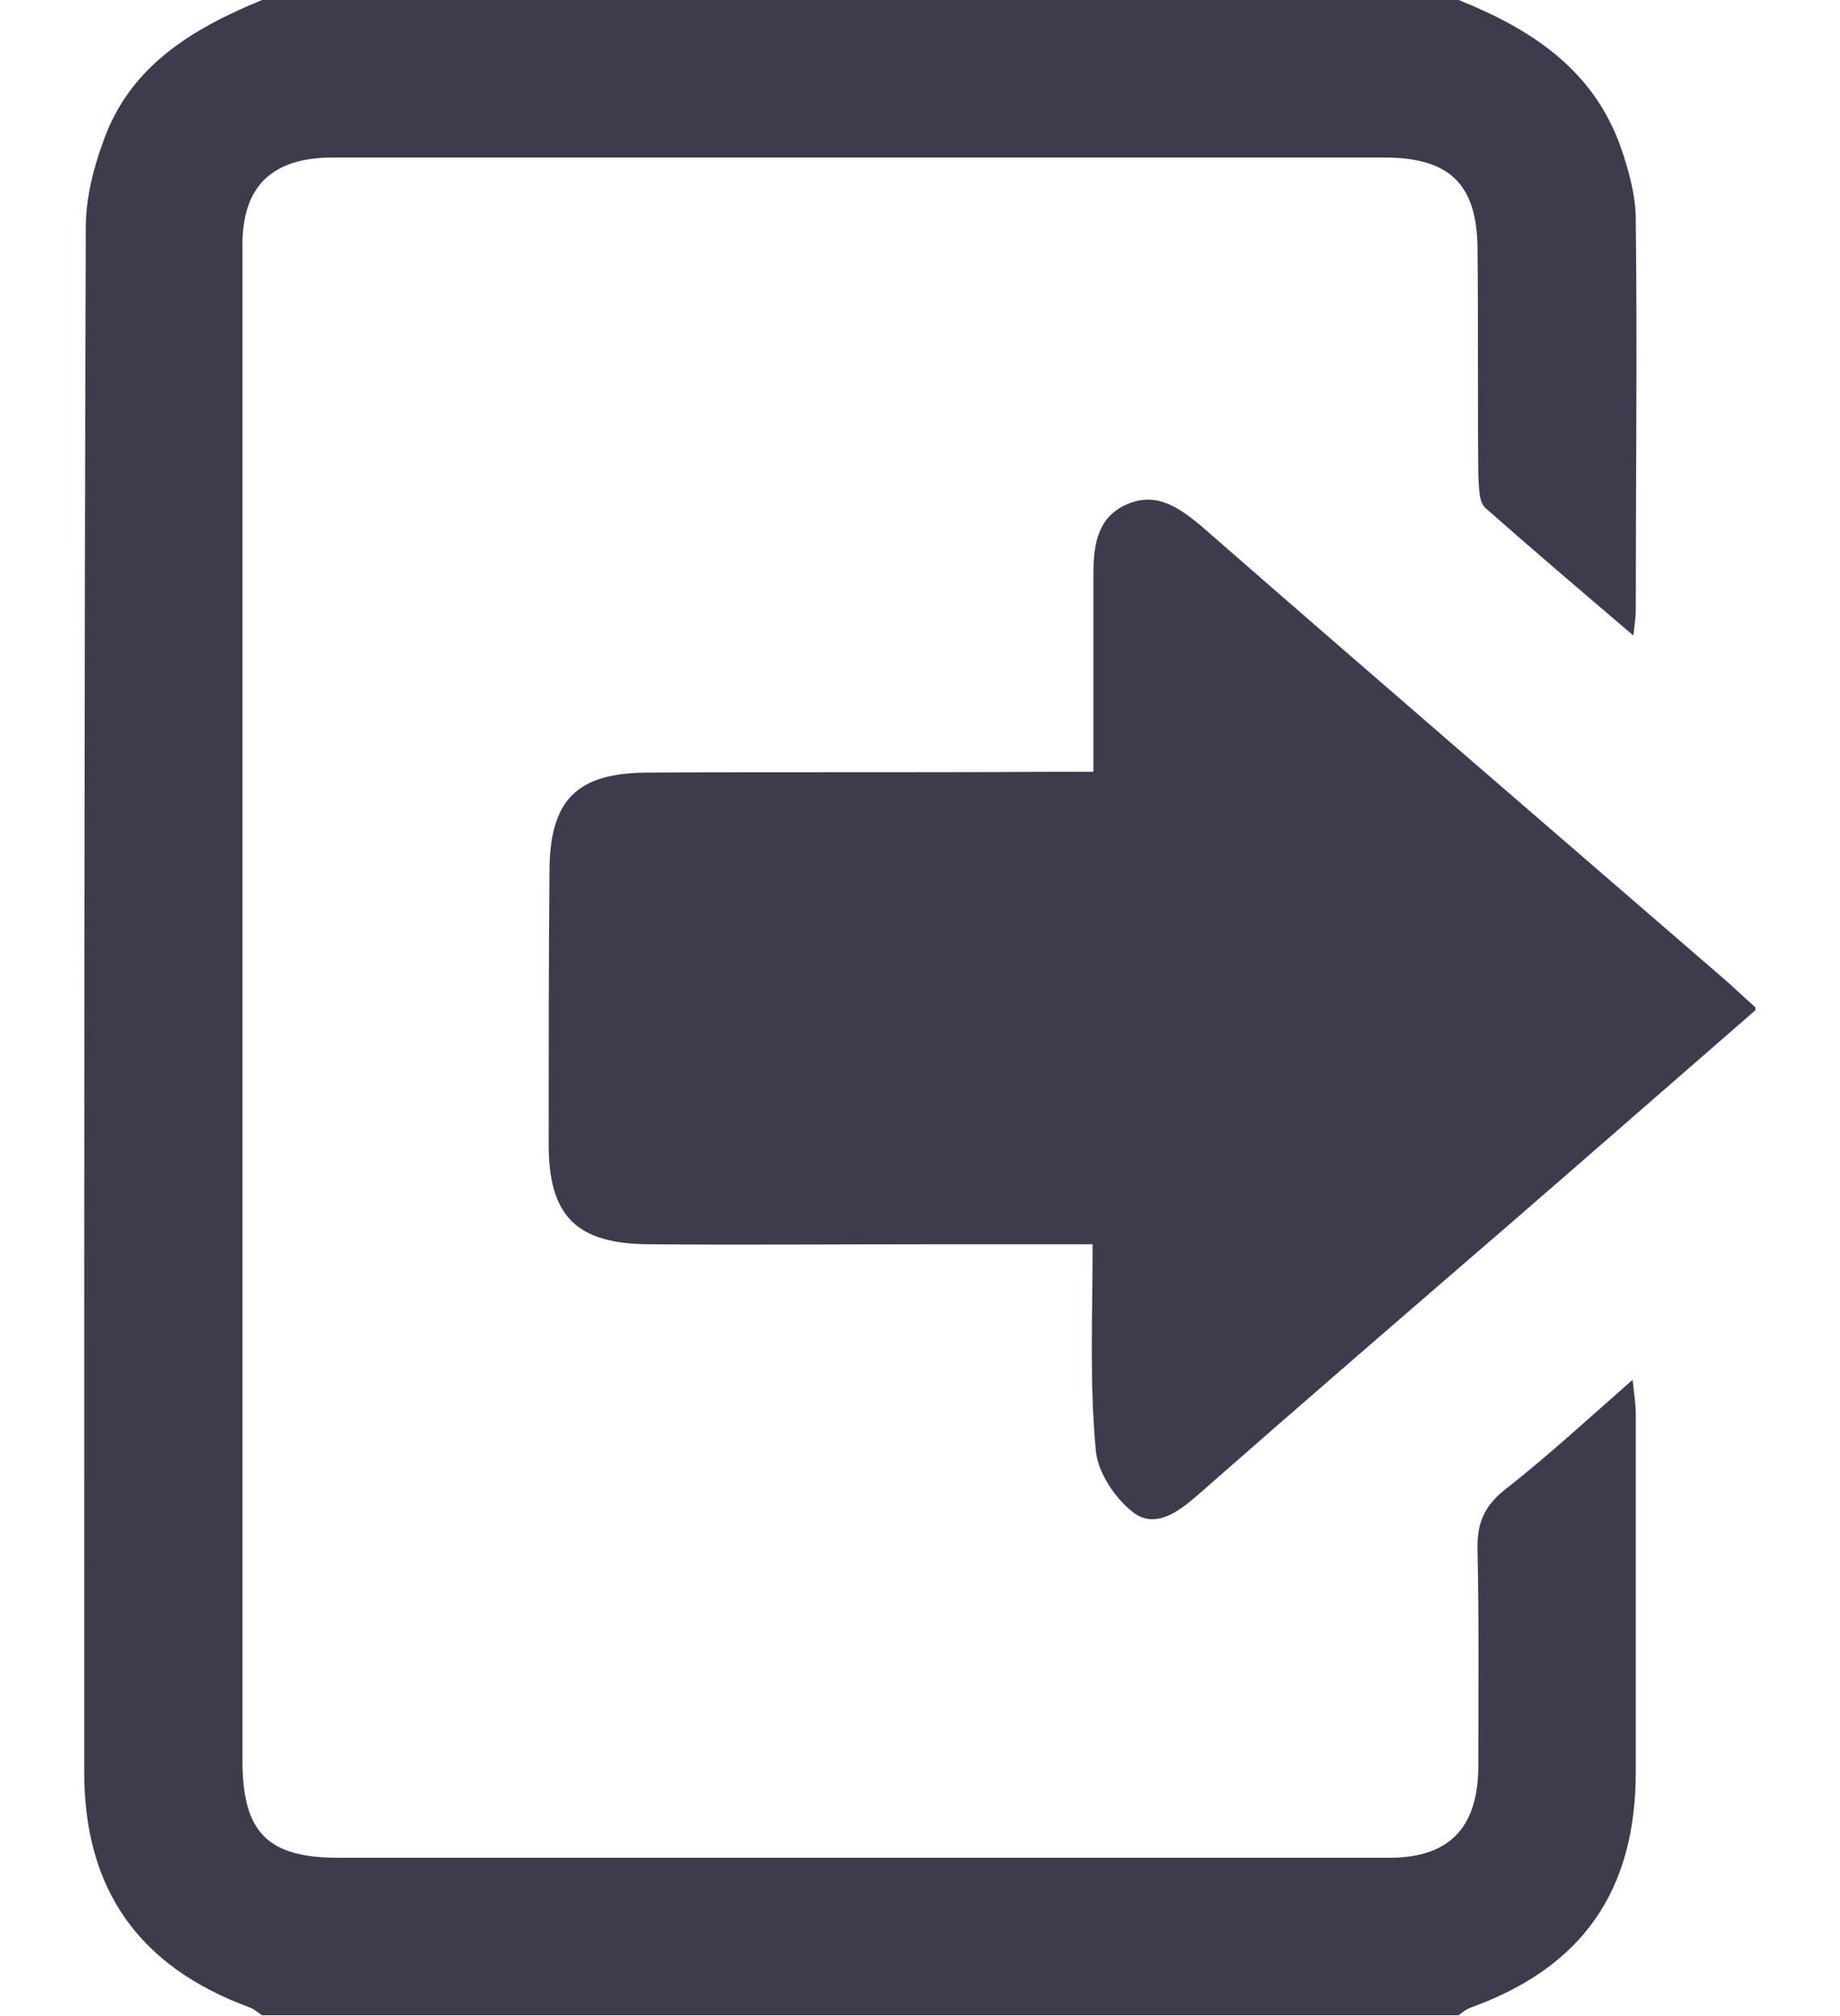 <svg width="21" height="23" viewBox="0 0 21 23" fill="none" xmlns="http://www.w3.org/2000/svg">
<g clip-path="url(#clip0_1426_1412)">
<path d="M16.648 0C17.474 0.332 18.184 0.791 18.498 1.68C18.588 1.941 18.669 2.228 18.669 2.507C18.687 3.989 18.669 5.471 18.669 6.954C18.669 7.026 18.66 7.098 18.642 7.25C18.04 6.738 17.492 6.271 16.953 5.795C16.872 5.723 16.881 5.543 16.872 5.418C16.863 4.564 16.872 3.711 16.863 2.857C16.863 2.102 16.549 1.797 15.794 1.797C11.796 1.797 7.798 1.797 3.8 1.797C3.108 1.797 2.767 2.12 2.767 2.794C2.767 8.553 2.767 14.321 2.767 20.08C2.767 20.907 3.054 21.194 3.863 21.194C7.861 21.194 11.859 21.194 15.857 21.194C16.531 21.194 16.863 20.862 16.872 20.17C16.872 19.343 16.881 18.526 16.863 17.699C16.854 17.412 16.917 17.205 17.16 17.007C17.654 16.621 18.112 16.199 18.633 15.741C18.651 15.911 18.669 16.019 18.669 16.127C18.669 17.493 18.669 18.849 18.669 20.215C18.669 21.572 18.058 22.443 16.791 22.901C16.738 22.919 16.693 22.955 16.648 22.991C12.093 22.991 7.537 22.991 2.991 22.991C2.946 22.964 2.902 22.919 2.848 22.901C1.581 22.434 0.961 21.553 0.961 20.215C0.961 19.766 0.961 19.316 0.961 18.867C0.961 13.45 0.961 8.023 0.979 2.596C0.979 2.273 1.06 1.941 1.168 1.644C1.464 0.764 2.183 0.332 2.991 0C7.537 0 12.093 0 16.648 0Z" fill="#3C3C4C"/>
<path d="M12.47 14.195C11.823 14.195 11.23 14.195 10.628 14.195C9.55 14.195 8.472 14.204 7.394 14.195C6.576 14.186 6.262 13.872 6.262 13.054C6.262 12.021 6.262 10.988 6.271 9.955C6.271 9.128 6.576 8.814 7.403 8.814C8.912 8.805 10.421 8.814 11.94 8.805C12.102 8.805 12.263 8.805 12.479 8.805C12.479 8.032 12.479 7.304 12.479 6.576C12.479 6.253 12.506 5.93 12.829 5.768C13.18 5.597 13.44 5.777 13.71 6.001C15.686 7.726 17.681 9.443 19.666 11.159C19.792 11.266 19.9 11.374 20.053 11.509C19.091 12.345 18.157 13.162 17.223 13.971C16.037 14.995 14.851 16.019 13.674 17.052C13.449 17.25 13.18 17.448 12.928 17.25C12.722 17.088 12.524 16.792 12.506 16.54C12.434 15.768 12.47 15.004 12.47 14.195Z" fill="#3C3C4C"/>
</g>
<defs>
<clipPath id="clip0_1426_1412">
<rect width="19.074" height="23" fill="white" transform="translate(0.961)"/>
</clipPath>
</defs>
</svg>
